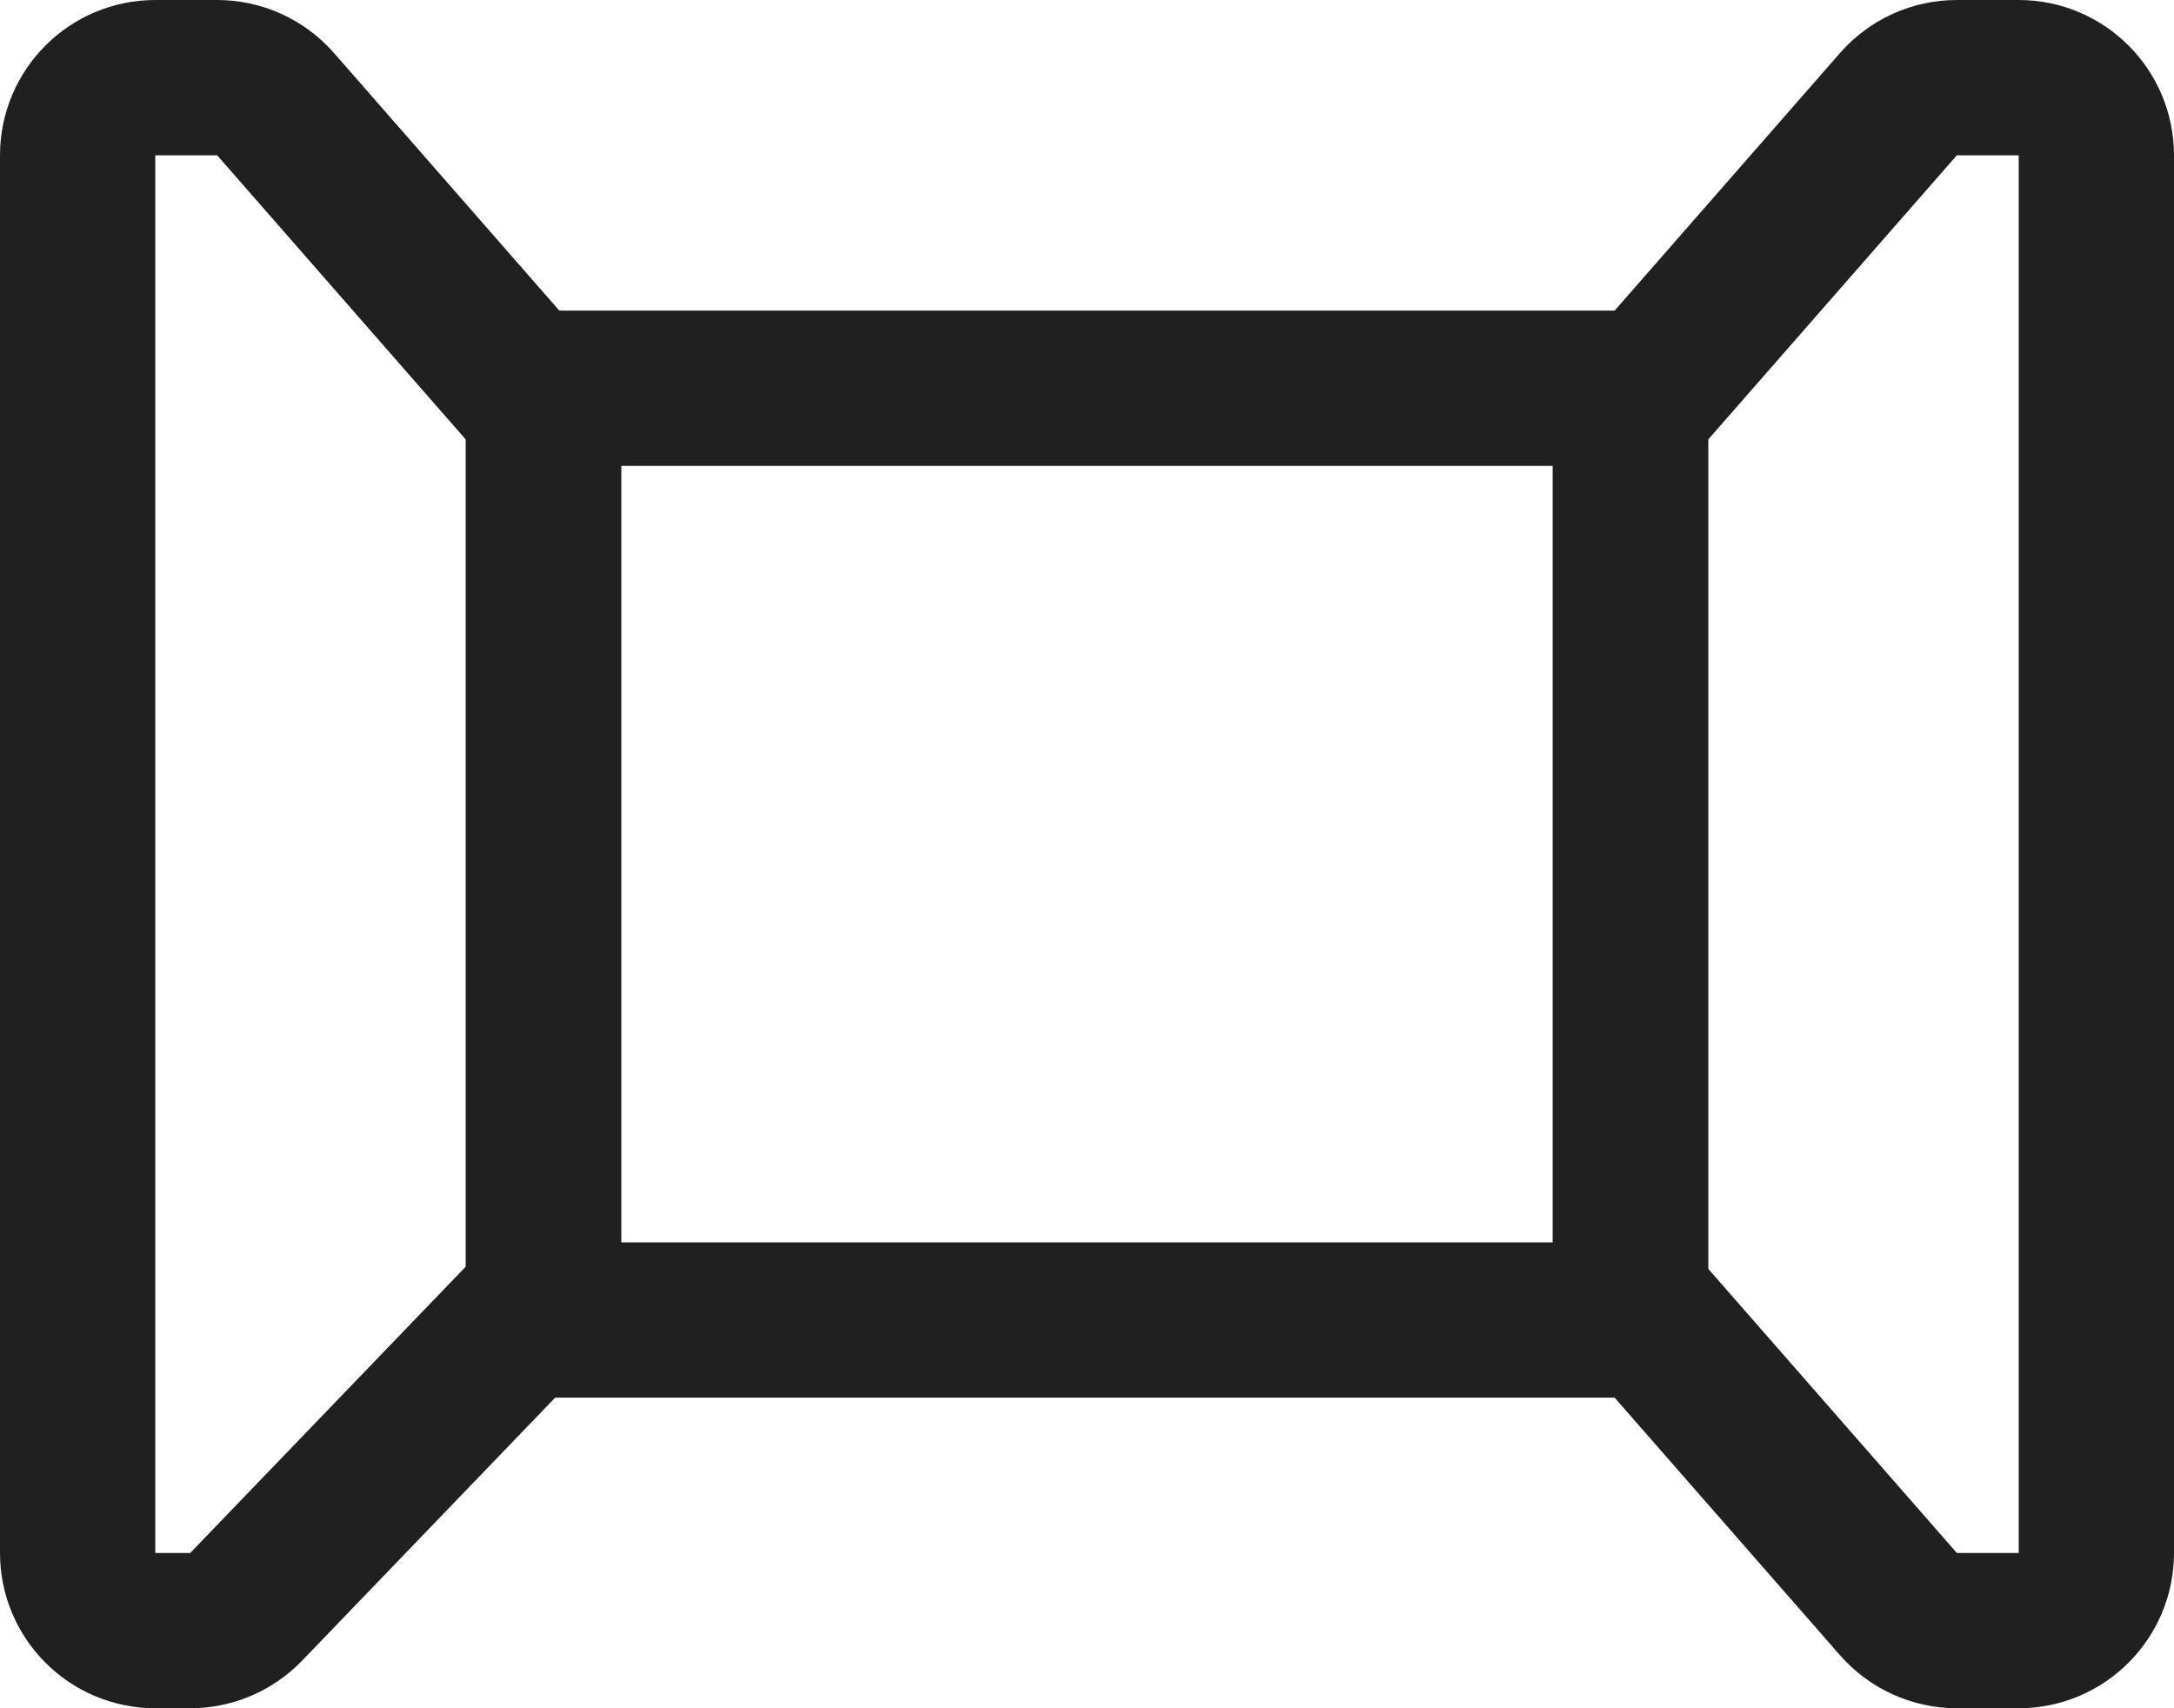 <svg width="28" height="22" viewBox="0 0 28 22" fill="none" xmlns="http://www.w3.org/2000/svg" xmlns:xlink="http://www.w3.org/1999/xlink">
	<desc>
			Created with Pixso.
	</desc>
	<defs/>
	<path id="Rectangle 373" d="M2 1L2.796 1C3.085 1 3.359 1.124 3.549 1.341L7 5.286L7 16.714L3.17 20.694C2.982 20.889 2.721 21 2.45 21L2 21C1.448 21 1 20.552 1 20L1 2C1 1.448 1.448 1 2 1Z" fill="#FFFFFF" fill-opacity="0" fill-rule="nonzero"/>
	<path id="Rectangle 373" d="M7 16.714L3.17 20.694C2.982 20.889 2.721 21 2.45 21L2 21C1.448 21 1 20.552 1 20L1 2C1 1.448 1.448 1 2 1L2.796 1C3.085 1 3.359 1.124 3.549 1.341L7 5.286L7 16.714Z" stroke="#202020" stroke-opacity="1" stroke-width="2" stroke-linejoin="round"/>
	<path id="Rectangle 374" d="M26 1L25.204 1C24.915 1 24.641 1.124 24.451 1.341L21.247 5.003C21.088 5.185 21 5.419 21 5.661L21 16.339C21 16.581 21.088 16.815 21.247 16.997L24.451 20.659C24.641 20.875 24.915 21 25.204 21L26 21C26.552 21 27 20.552 27 20L27 2C27 1.448 26.552 1 26 1Z" fill="#FFFFFF" fill-opacity="0" fill-rule="nonzero"/>
	<path id="Rectangle 374" d="M21 16.339C21 16.581 21.088 16.815 21.247 16.997L24.451 20.659C24.641 20.875 24.915 21 25.204 21L26 21C26.552 21 27 20.552 27 20L27 2C27 1.448 26.552 1 26 1L25.204 1C24.915 1 24.641 1.124 24.451 1.341L21.247 5.003C21.088 5.185 21 5.419 21 5.661L21 16.339Z" stroke="#202020" stroke-opacity="1" stroke-width="2" stroke-linejoin="round"/>
	<rect id="Rectangle 371" x="7" y="5" width="14" height="12" fill="#FFFFFF" fill-opacity="0"/>
	<rect id="Rectangle 371" x="7" y="5" width="14" height="12" stroke="#202020" stroke-opacity="1" stroke-width="2"/>
</svg>
